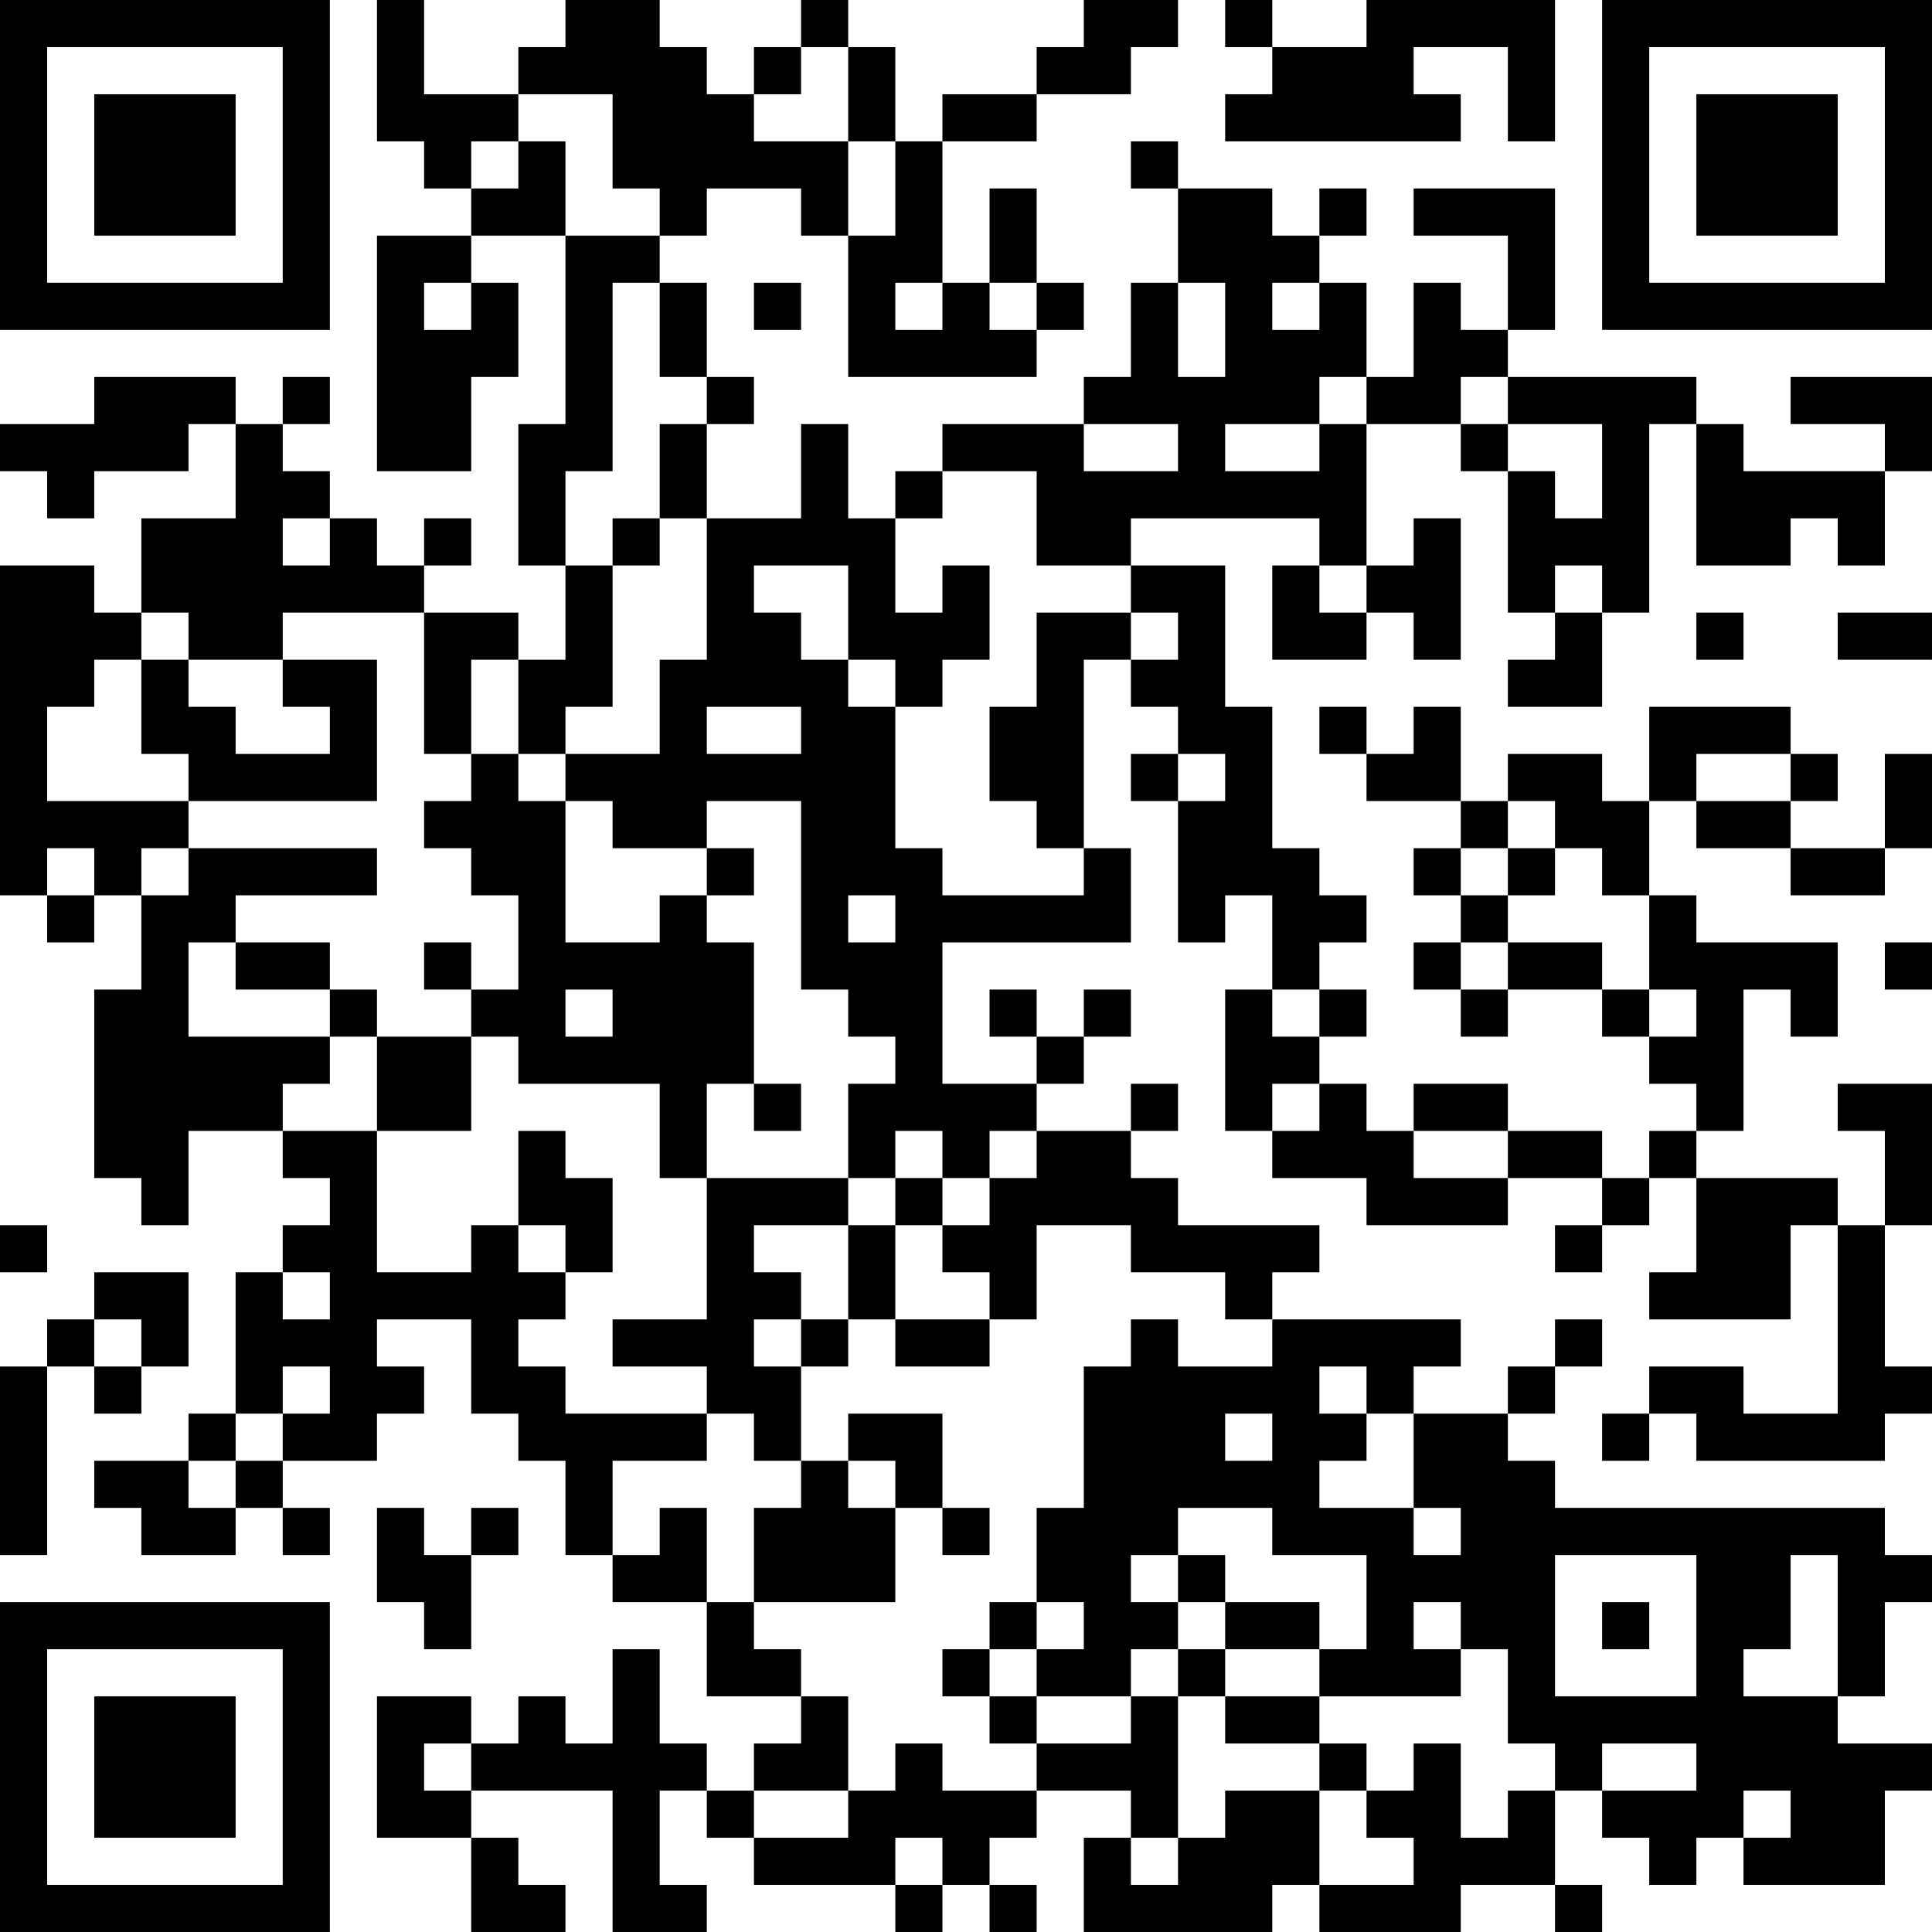 <?xml version="1.0" encoding="UTF-8"?>
<svg xmlns="http://www.w3.org/2000/svg" version="1.1" width="200" height="200" viewBox="0 0 200 200"><rect x="0" y="0" width="200" height="200" fill="#ffffff"/><g transform="scale(4.878)"><g transform="translate(0,0)"><path fill-rule="evenodd" d="M8 0L8 3L9 3L9 4L10 4L10 5L8 5L8 10L10 10L10 8L11 8L11 6L10 6L10 5L12 5L12 9L11 9L11 12L12 12L12 14L11 14L11 13L9 13L9 12L10 12L10 11L9 11L9 12L8 12L8 11L7 11L7 10L6 10L6 9L7 9L7 8L6 8L6 9L5 9L5 8L2 8L2 9L0 9L0 10L1 10L1 11L2 11L2 10L4 10L4 9L5 9L5 11L3 11L3 13L2 13L2 12L0 12L0 19L1 19L1 20L2 20L2 19L3 19L3 21L2 21L2 25L3 25L3 26L4 26L4 24L6 24L6 25L7 25L7 26L6 26L6 27L5 27L5 30L4 30L4 31L2 31L2 32L3 32L3 33L5 33L5 32L6 32L6 33L7 33L7 32L6 32L6 31L8 31L8 30L9 30L9 29L8 29L8 28L10 28L10 30L11 30L11 31L12 31L12 33L13 33L13 34L15 34L15 36L17 36L17 37L16 37L16 38L15 38L15 37L14 37L14 35L13 35L13 37L12 37L12 36L11 36L11 37L10 37L10 36L8 36L8 39L10 39L10 41L12 41L12 40L11 40L11 39L10 39L10 38L13 38L13 41L15 41L15 40L14 40L14 38L15 38L15 39L16 39L16 40L19 40L19 41L20 41L20 40L21 40L21 41L22 41L22 40L21 40L21 39L22 39L22 38L24 38L24 39L23 39L23 41L27 41L27 40L28 40L28 41L31 41L31 40L33 40L33 41L34 41L34 40L33 40L33 38L34 38L34 39L35 39L35 40L36 40L36 39L37 39L37 40L40 40L40 38L41 38L41 37L39 37L39 36L40 36L40 34L41 34L41 33L40 33L40 32L33 32L33 31L32 31L32 30L33 30L33 29L34 29L34 28L33 28L33 29L32 29L32 30L30 30L30 29L31 29L31 28L27 28L27 27L28 27L28 26L25 26L25 25L24 25L24 24L25 24L25 23L24 23L24 24L22 24L22 23L23 23L23 22L24 22L24 21L23 21L23 22L22 22L22 21L21 21L21 22L22 22L22 23L20 23L20 20L24 20L24 18L23 18L23 14L24 14L24 15L25 15L25 16L24 16L24 17L25 17L25 20L26 20L26 19L27 19L27 21L26 21L26 24L27 24L27 25L29 25L29 26L32 26L32 25L34 25L34 26L33 26L33 27L34 27L34 26L35 26L35 25L36 25L36 27L35 27L35 28L38 28L38 26L39 26L39 30L37 30L37 29L35 29L35 30L34 30L34 31L35 31L35 30L36 30L36 31L40 31L40 30L41 30L41 29L40 29L40 26L41 26L41 23L39 23L39 24L40 24L40 26L39 26L39 25L36 25L36 24L37 24L37 21L38 21L38 22L39 22L39 20L36 20L36 19L35 19L35 17L36 17L36 18L38 18L38 19L40 19L40 18L41 18L41 16L40 16L40 18L38 18L38 17L39 17L39 16L38 16L38 15L35 15L35 17L34 17L34 16L32 16L32 17L31 17L31 15L30 15L30 16L29 16L29 15L28 15L28 16L29 16L29 17L31 17L31 18L30 18L30 19L31 19L31 20L30 20L30 21L31 21L31 22L32 22L32 21L34 21L34 22L35 22L35 23L36 23L36 24L35 24L35 25L34 25L34 24L32 24L32 23L30 23L30 24L29 24L29 23L28 23L28 22L29 22L29 21L28 21L28 20L29 20L29 19L28 19L28 18L27 18L27 15L26 15L26 12L24 12L24 11L28 11L28 12L27 12L27 14L29 14L29 13L30 13L30 14L31 14L31 11L30 11L30 12L29 12L29 9L31 9L31 10L32 10L32 13L33 13L33 14L32 14L32 15L34 15L34 13L35 13L35 9L36 9L36 12L38 12L38 11L39 11L39 12L40 12L40 10L41 10L41 8L38 8L38 9L40 9L40 10L37 10L37 9L36 9L36 8L32 8L32 7L33 7L33 4L30 4L30 5L32 5L32 7L31 7L31 6L30 6L30 8L29 8L29 6L28 6L28 5L29 5L29 4L28 4L28 5L27 5L27 4L25 4L25 3L24 3L24 4L25 4L25 6L24 6L24 8L23 8L23 9L20 9L20 10L19 10L19 11L18 11L18 9L17 9L17 11L15 11L15 9L16 9L16 8L15 8L15 6L14 6L14 5L15 5L15 4L17 4L17 5L18 5L18 8L22 8L22 7L23 7L23 6L22 6L22 4L21 4L21 6L20 6L20 3L22 3L22 2L24 2L24 1L25 1L25 0L23 0L23 1L22 1L22 2L20 2L20 3L19 3L19 1L18 1L18 0L17 0L17 1L16 1L16 2L15 2L15 1L14 1L14 0L12 0L12 1L11 1L11 2L9 2L9 0ZM26 0L26 1L27 1L27 2L26 2L26 3L31 3L31 2L30 2L30 1L32 1L32 3L33 3L33 0L29 0L29 1L27 1L27 0ZM17 1L17 2L16 2L16 3L18 3L18 5L19 5L19 3L18 3L18 1ZM11 2L11 3L10 3L10 4L11 4L11 3L12 3L12 5L14 5L14 4L13 4L13 2ZM9 6L9 7L10 7L10 6ZM13 6L13 10L12 10L12 12L13 12L13 15L12 15L12 16L11 16L11 14L10 14L10 16L9 16L9 13L6 13L6 14L4 14L4 13L3 13L3 14L2 14L2 15L1 15L1 17L4 17L4 18L3 18L3 19L4 19L4 18L8 18L8 19L5 19L5 20L4 20L4 22L7 22L7 23L6 23L6 24L8 24L8 27L10 27L10 26L11 26L11 27L12 27L12 28L11 28L11 29L12 29L12 30L15 30L15 31L13 31L13 33L14 33L14 32L15 32L15 34L16 34L16 35L17 35L17 36L18 36L18 38L16 38L16 39L18 39L18 38L19 38L19 37L20 37L20 38L22 38L22 37L24 37L24 36L25 36L25 39L24 39L24 40L25 40L25 39L26 39L26 38L28 38L28 40L30 40L30 39L29 39L29 38L30 38L30 37L31 37L31 39L32 39L32 38L33 38L33 37L32 37L32 35L31 35L31 34L30 34L30 35L31 35L31 36L28 36L28 35L29 35L29 33L27 33L27 32L25 32L25 33L24 33L24 34L25 34L25 35L24 35L24 36L22 36L22 35L23 35L23 34L22 34L22 32L23 32L23 29L24 29L24 28L25 28L25 29L27 29L27 28L26 28L26 27L24 27L24 26L22 26L22 28L21 28L21 27L20 27L20 26L21 26L21 25L22 25L22 24L21 24L21 25L20 25L20 24L19 24L19 25L18 25L18 23L19 23L19 22L18 22L18 21L17 21L17 17L15 17L15 18L13 18L13 17L12 17L12 16L14 16L14 14L15 14L15 11L14 11L14 9L15 9L15 8L14 8L14 6ZM16 6L16 7L17 7L17 6ZM19 6L19 7L20 7L20 6ZM21 6L21 7L22 7L22 6ZM25 6L25 8L26 8L26 6ZM27 6L27 7L28 7L28 6ZM28 8L28 9L26 9L26 10L28 10L28 9L29 9L29 8ZM31 8L31 9L32 9L32 10L33 10L33 11L34 11L34 9L32 9L32 8ZM23 9L23 10L25 10L25 9ZM20 10L20 11L19 11L19 13L20 13L20 12L21 12L21 14L20 14L20 15L19 15L19 14L18 14L18 12L16 12L16 13L17 13L17 14L18 14L18 15L19 15L19 18L20 18L20 19L23 19L23 18L22 18L22 17L21 17L21 15L22 15L22 13L24 13L24 14L25 14L25 13L24 13L24 12L22 12L22 10ZM6 11L6 12L7 12L7 11ZM13 11L13 12L14 12L14 11ZM28 12L28 13L29 13L29 12ZM33 12L33 13L34 13L34 12ZM36 13L36 14L37 14L37 13ZM39 13L39 14L41 14L41 13ZM3 14L3 16L4 16L4 17L8 17L8 14L6 14L6 15L7 15L7 16L5 16L5 15L4 15L4 14ZM15 15L15 16L17 16L17 15ZM10 16L10 17L9 17L9 18L10 18L10 19L11 19L11 21L10 21L10 20L9 20L9 21L10 21L10 22L8 22L8 21L7 21L7 20L5 20L5 21L7 21L7 22L8 22L8 24L10 24L10 22L11 22L11 23L14 23L14 25L15 25L15 28L13 28L13 29L15 29L15 30L16 30L16 31L17 31L17 32L16 32L16 34L19 34L19 32L20 32L20 33L21 33L21 32L20 32L20 30L18 30L18 31L17 31L17 29L18 29L18 28L19 28L19 29L21 29L21 28L19 28L19 26L20 26L20 25L19 25L19 26L18 26L18 25L15 25L15 23L16 23L16 24L17 24L17 23L16 23L16 20L15 20L15 19L16 19L16 18L15 18L15 19L14 19L14 20L12 20L12 17L11 17L11 16ZM25 16L25 17L26 17L26 16ZM36 16L36 17L38 17L38 16ZM32 17L32 18L31 18L31 19L32 19L32 20L31 20L31 21L32 21L32 20L34 20L34 21L35 21L35 22L36 22L36 21L35 21L35 19L34 19L34 18L33 18L33 17ZM1 18L1 19L2 19L2 18ZM32 18L32 19L33 19L33 18ZM18 19L18 20L19 20L19 19ZM40 20L40 21L41 21L41 20ZM12 21L12 22L13 22L13 21ZM27 21L27 22L28 22L28 21ZM27 23L27 24L28 24L28 23ZM11 24L11 26L12 26L12 27L13 27L13 25L12 25L12 24ZM30 24L30 25L32 25L32 24ZM0 26L0 27L1 27L1 26ZM16 26L16 27L17 27L17 28L16 28L16 29L17 29L17 28L18 28L18 26ZM2 27L2 28L1 28L1 29L0 29L0 33L1 33L1 29L2 29L2 30L3 30L3 29L4 29L4 27ZM6 27L6 28L7 28L7 27ZM2 28L2 29L3 29L3 28ZM6 29L6 30L5 30L5 31L4 31L4 32L5 32L5 31L6 31L6 30L7 30L7 29ZM28 29L28 30L29 30L29 31L28 31L28 32L30 32L30 33L31 33L31 32L30 32L30 30L29 30L29 29ZM26 30L26 31L27 31L27 30ZM18 31L18 32L19 32L19 31ZM8 32L8 34L9 34L9 35L10 35L10 33L11 33L11 32L10 32L10 33L9 33L9 32ZM25 33L25 34L26 34L26 35L25 35L25 36L26 36L26 37L28 37L28 38L29 38L29 37L28 37L28 36L26 36L26 35L28 35L28 34L26 34L26 33ZM33 33L33 36L36 36L36 33ZM38 33L38 35L37 35L37 36L39 36L39 33ZM21 34L21 35L20 35L20 36L21 36L21 37L22 37L22 36L21 36L21 35L22 35L22 34ZM34 34L34 35L35 35L35 34ZM9 37L9 38L10 38L10 37ZM34 37L34 38L36 38L36 37ZM37 38L37 39L38 39L38 38ZM19 39L19 40L20 40L20 39ZM0 0L0 7L7 7L7 0ZM1 1L1 6L6 6L6 1ZM2 2L2 5L5 5L5 2ZM34 0L34 7L41 7L41 0ZM35 1L35 6L40 6L40 1ZM36 2L36 5L39 5L39 2ZM0 34L0 41L7 41L7 34ZM1 35L1 40L6 40L6 35ZM2 36L2 39L5 39L5 36Z" fill="#000000"/></g></g></svg>
